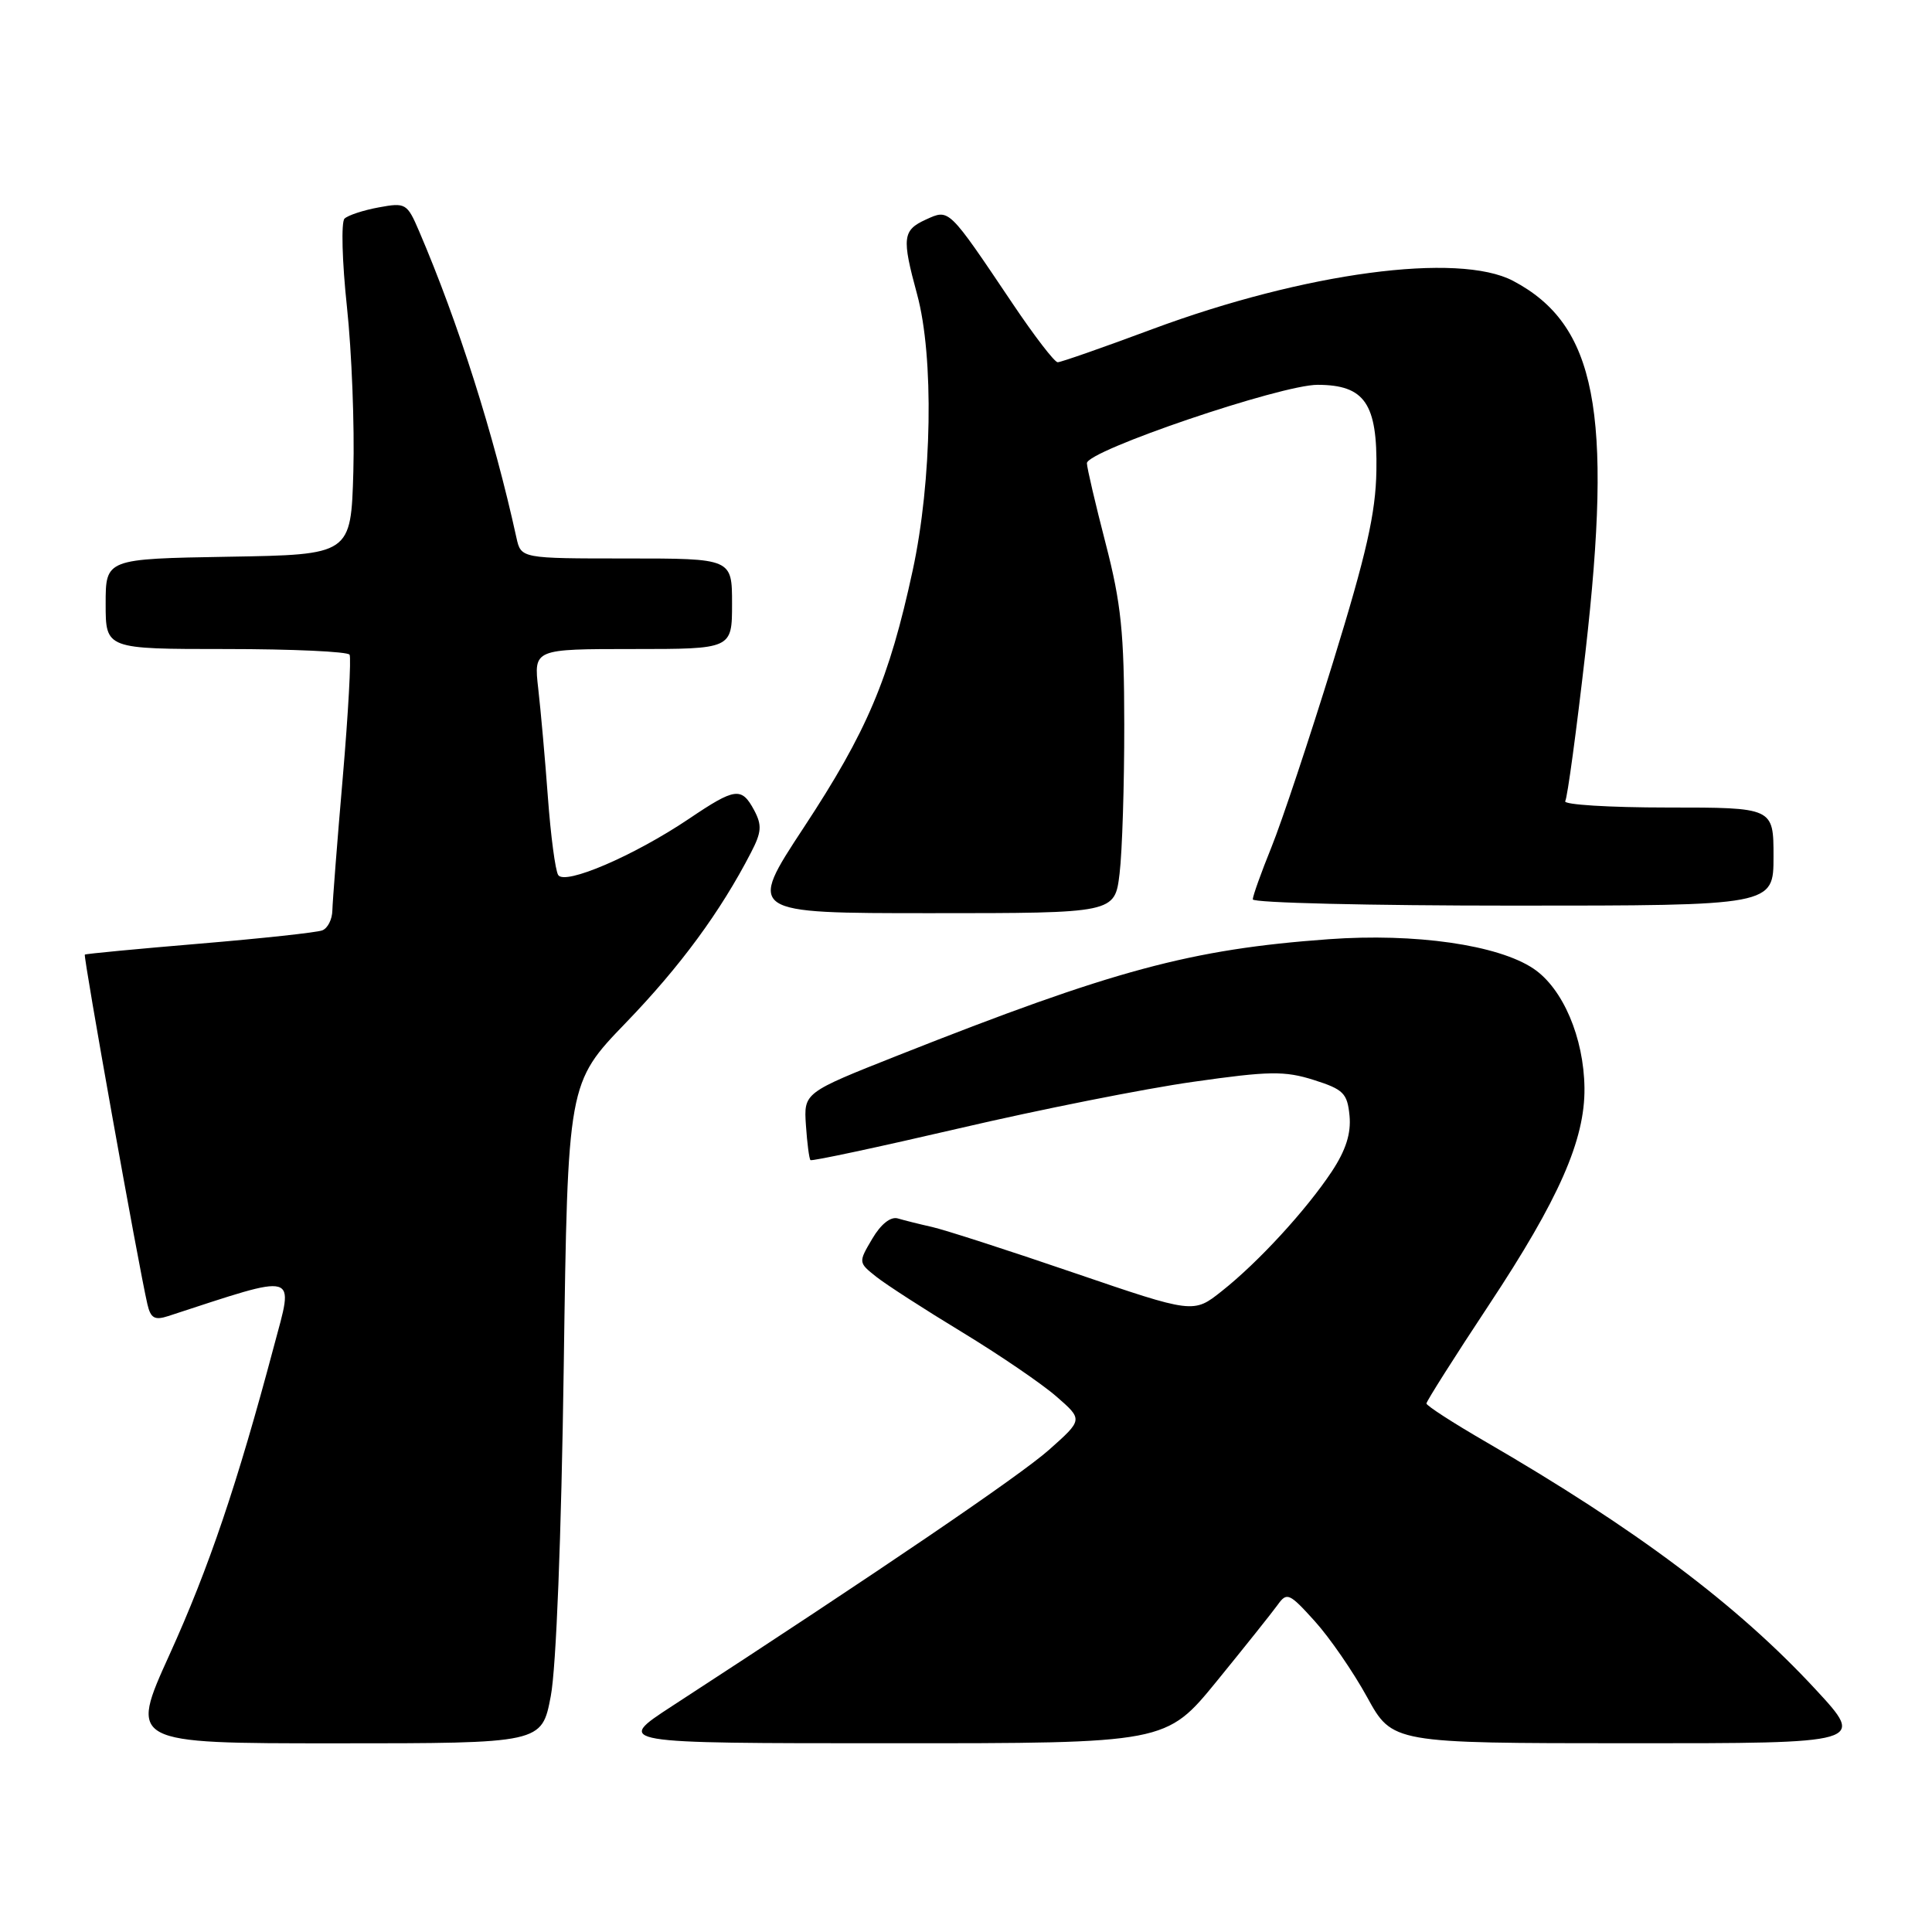<?xml version="1.0" encoding="UTF-8" standalone="no"?>
<!DOCTYPE svg PUBLIC "-//W3C//DTD SVG 1.1//EN" "http://www.w3.org/Graphics/SVG/1.1/DTD/svg11.dtd" >
<svg xmlns="http://www.w3.org/2000/svg" xmlns:xlink="http://www.w3.org/1999/xlink" version="1.1" viewBox="0 0 256 256">
 <g >
 <path fill="currentColor"
d=" M 72.98 224.75 C 73.70 220.98 74.38 203.62 74.70 181.00 C 75.23 143.50 75.23 143.50 82.95 135.50 C 90.13 128.06 95.46 120.82 99.51 112.97 C 100.92 110.26 100.98 109.34 99.93 107.36 C 98.26 104.25 97.42 104.36 91.30 108.49 C 84.02 113.39 74.83 117.34 73.96 115.94 C 73.58 115.32 72.97 110.70 72.60 105.66 C 72.23 100.62 71.65 94.14 71.32 91.25 C 70.72 86.00 70.72 86.00 83.86 86.00 C 97.00 86.00 97.00 86.00 97.00 80.00 C 97.00 74.00 97.00 74.00 83.02 74.00 C 69.04 74.00 69.04 74.00 68.43 71.25 C 65.43 57.55 60.73 42.77 55.54 30.65 C 53.95 26.94 53.75 26.82 50.19 27.48 C 48.16 27.85 46.12 28.52 45.65 28.97 C 45.19 29.42 45.33 34.68 45.97 40.65 C 46.61 46.62 46.99 56.45 46.82 62.50 C 46.50 73.50 46.50 73.50 30.25 73.77 C 14.00 74.05 14.00 74.05 14.00 80.02 C 14.00 86.00 14.00 86.00 29.94 86.00 C 38.71 86.00 46.08 86.34 46.32 86.75 C 46.55 87.16 46.15 94.47 45.42 103.00 C 44.68 111.53 44.07 119.46 44.04 120.64 C 44.02 121.82 43.42 123.01 42.70 123.28 C 41.99 123.56 34.68 124.35 26.45 125.04 C 18.23 125.73 11.38 126.38 11.24 126.49 C 11.01 126.67 18.33 167.61 19.53 172.81 C 19.96 174.67 20.49 174.97 22.28 174.39 C 39.81 168.67 38.95 168.43 36.30 178.37 C 31.42 196.71 27.68 207.75 22.46 219.25 C 17.13 231.00 17.13 231.00 44.46 231.00 C 71.79 231.00 71.79 231.00 72.98 224.75 Z  M 161.24 222.75 C 164.94 218.21 168.56 213.67 169.29 212.66 C 170.52 210.94 170.83 211.07 174.21 214.81 C 176.19 217.00 179.31 221.53 181.15 224.88 C 184.50 230.98 184.50 230.98 215.84 230.99 C 247.19 231.00 247.19 231.00 240.56 223.84 C 230.20 212.65 216.75 202.57 196.72 190.96 C 192.49 188.51 189.02 186.26 189.01 185.97 C 189.01 185.68 192.73 179.80 197.29 172.91 C 206.58 158.87 210.03 151.03 209.95 144.16 C 209.87 137.49 207.09 130.98 203.21 128.36 C 198.52 125.20 187.51 123.62 176.06 124.45 C 157.75 125.78 147.58 128.53 119.00 139.84 C 106.50 144.79 106.50 144.79 106.79 149.11 C 106.95 151.48 107.22 153.55 107.39 153.72 C 107.56 153.89 116.43 151.99 127.10 149.51 C 137.77 147.02 151.71 144.25 158.08 143.35 C 168.17 141.91 170.22 141.88 174.08 143.10 C 178.02 144.35 178.53 144.86 178.82 147.84 C 179.04 150.18 178.34 152.40 176.47 155.23 C 173.08 160.34 166.73 167.26 161.88 171.09 C 158.14 174.06 158.14 174.06 142.32 168.66 C 133.62 165.68 125.15 162.95 123.50 162.58 C 121.85 162.21 119.81 161.70 118.97 161.45 C 118.02 161.17 116.72 162.20 115.58 164.14 C 113.73 167.27 113.73 167.29 116.11 169.18 C 117.42 170.22 122.55 173.53 127.50 176.53 C 132.45 179.54 138.07 183.37 140.00 185.06 C 143.50 188.11 143.50 188.11 139.00 192.11 C 135.12 195.55 116.54 208.19 89.00 226.10 C 81.50 230.99 81.50 230.99 118.01 230.99 C 154.51 231.00 154.51 231.00 161.24 222.75 Z  M 148.35 115.75 C 148.70 112.86 148.98 103.97 148.97 96.00 C 148.96 83.86 148.56 79.95 146.50 72.00 C 145.15 66.78 144.03 62.00 144.02 61.38 C 143.99 59.73 169.76 50.97 174.60 50.99 C 180.84 51.01 182.53 53.47 182.38 62.36 C 182.29 67.99 181.07 73.37 176.61 87.82 C 173.50 97.89 169.84 108.88 168.48 112.24 C 167.12 115.60 166.00 118.72 166.00 119.17 C 166.00 119.63 181.53 120.00 200.50 120.00 C 235.00 120.00 235.00 120.00 235.00 113.50 C 235.00 107.00 235.00 107.00 220.94 107.00 C 213.21 107.00 207.12 106.62 207.40 106.16 C 207.69 105.70 208.89 96.81 210.08 86.41 C 213.72 54.47 211.49 43.03 200.50 37.22 C 193.24 33.39 172.89 36.11 152.70 43.61 C 146.21 46.03 140.57 48.00 140.15 48.00 C 139.73 48.00 137.05 44.51 134.19 40.25 C 125.60 27.48 125.81 27.68 122.69 29.09 C 119.59 30.51 119.48 31.49 121.52 39.00 C 123.77 47.25 123.51 63.70 120.93 75.61 C 117.82 90.00 114.89 96.90 106.51 109.64 C 99.04 121.00 99.04 121.00 123.38 121.00 C 147.72 121.00 147.72 121.00 148.35 115.75 Z "/>
</g>
</svg>